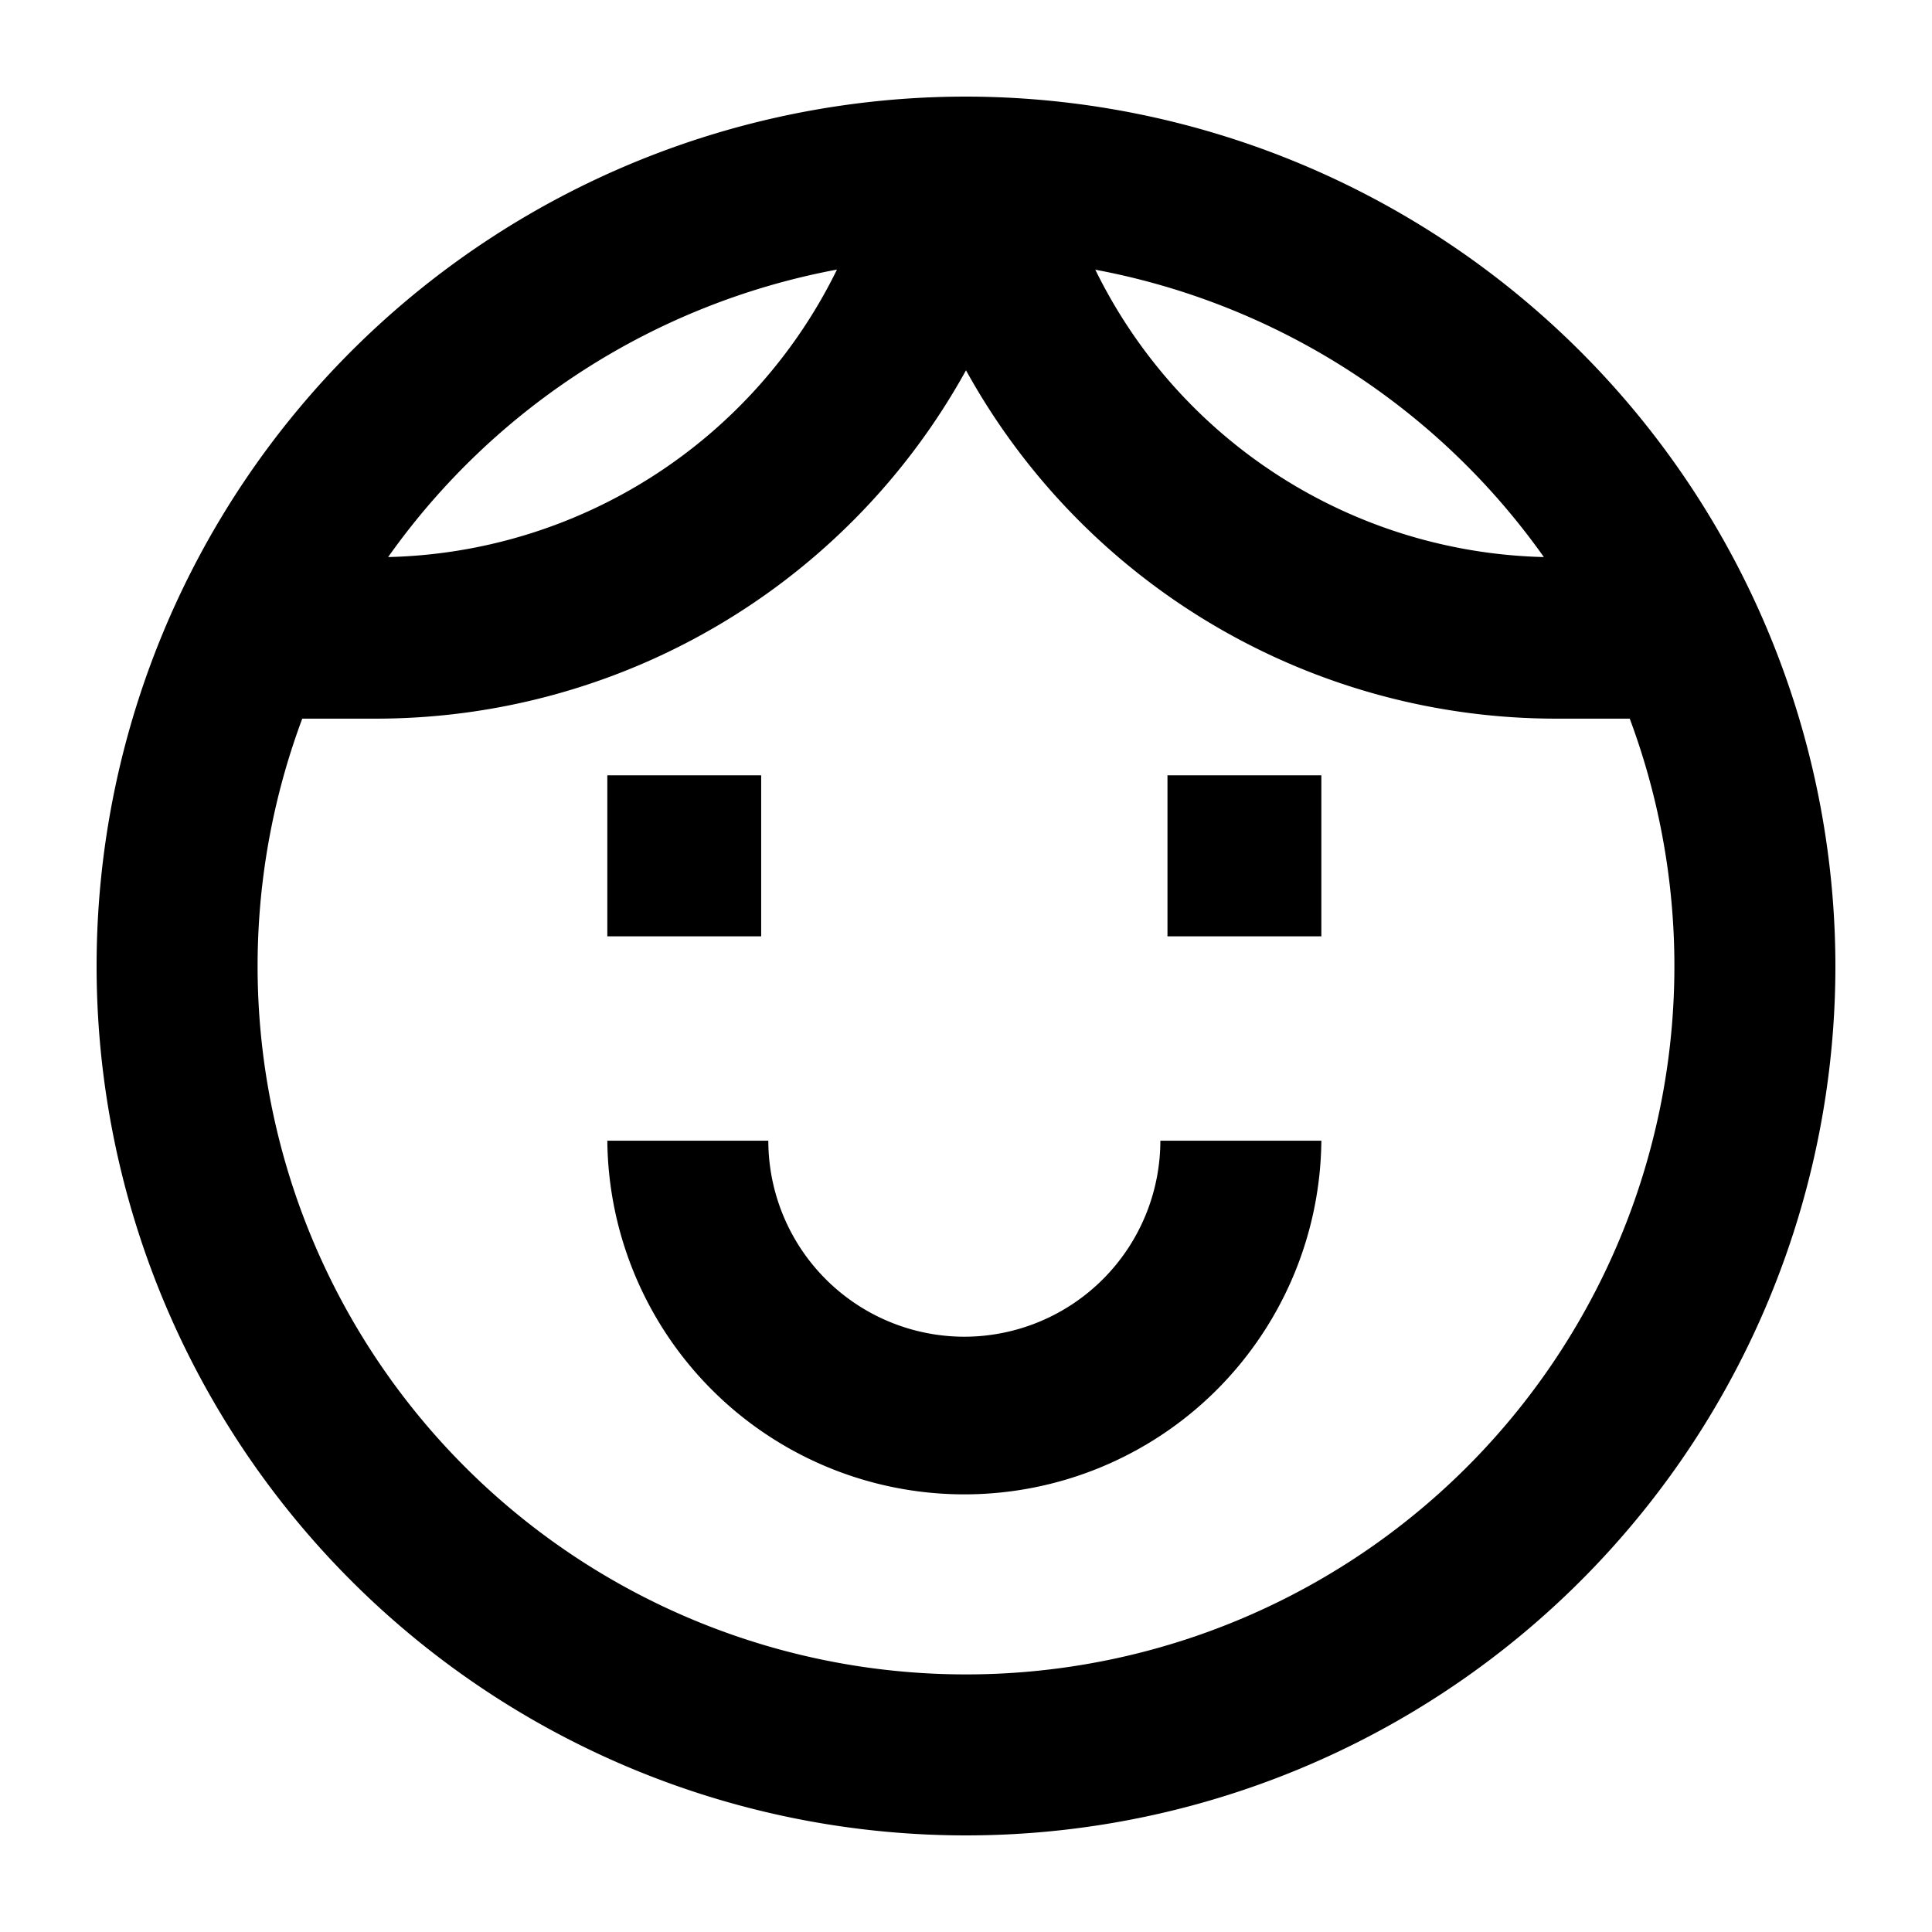 <svg xmlns="http://www.w3.org/2000/svg" viewBox="0 0 60 60"><path d="M30 3a27 27 0 1 0 27 27A27.03 27.03 0 0 0 30 3zm17.946 14.3a15.933 15.933 0 0 1-13.93-8.924 22.032 22.032 0 0 1 13.93 8.924zM25.993 8.372A15.934 15.934 0 0 1 12.054 17.3a22.032 22.032 0 0 1 13.939-8.928zM30 52A21.995 21.995 0 0 1 9.387 22.318h2.235A20.929 20.929 0 0 0 30 11.5a20.929 20.929 0 0 0 18.386 10.818h2.227A21.995 21.995 0 0 1 30 52z"/><path d="M18.861 24.079h4.778v5h-4.778zM36.257 24.079h4.779v5h-4.779zM29.949 41.513a6.094 6.094 0 0 1-6.088-6.087h-5a11.088 11.088 0 0 0 22.175 0h-5a6.094 6.094 0 0 1-6.087 6.087z"/></svg>